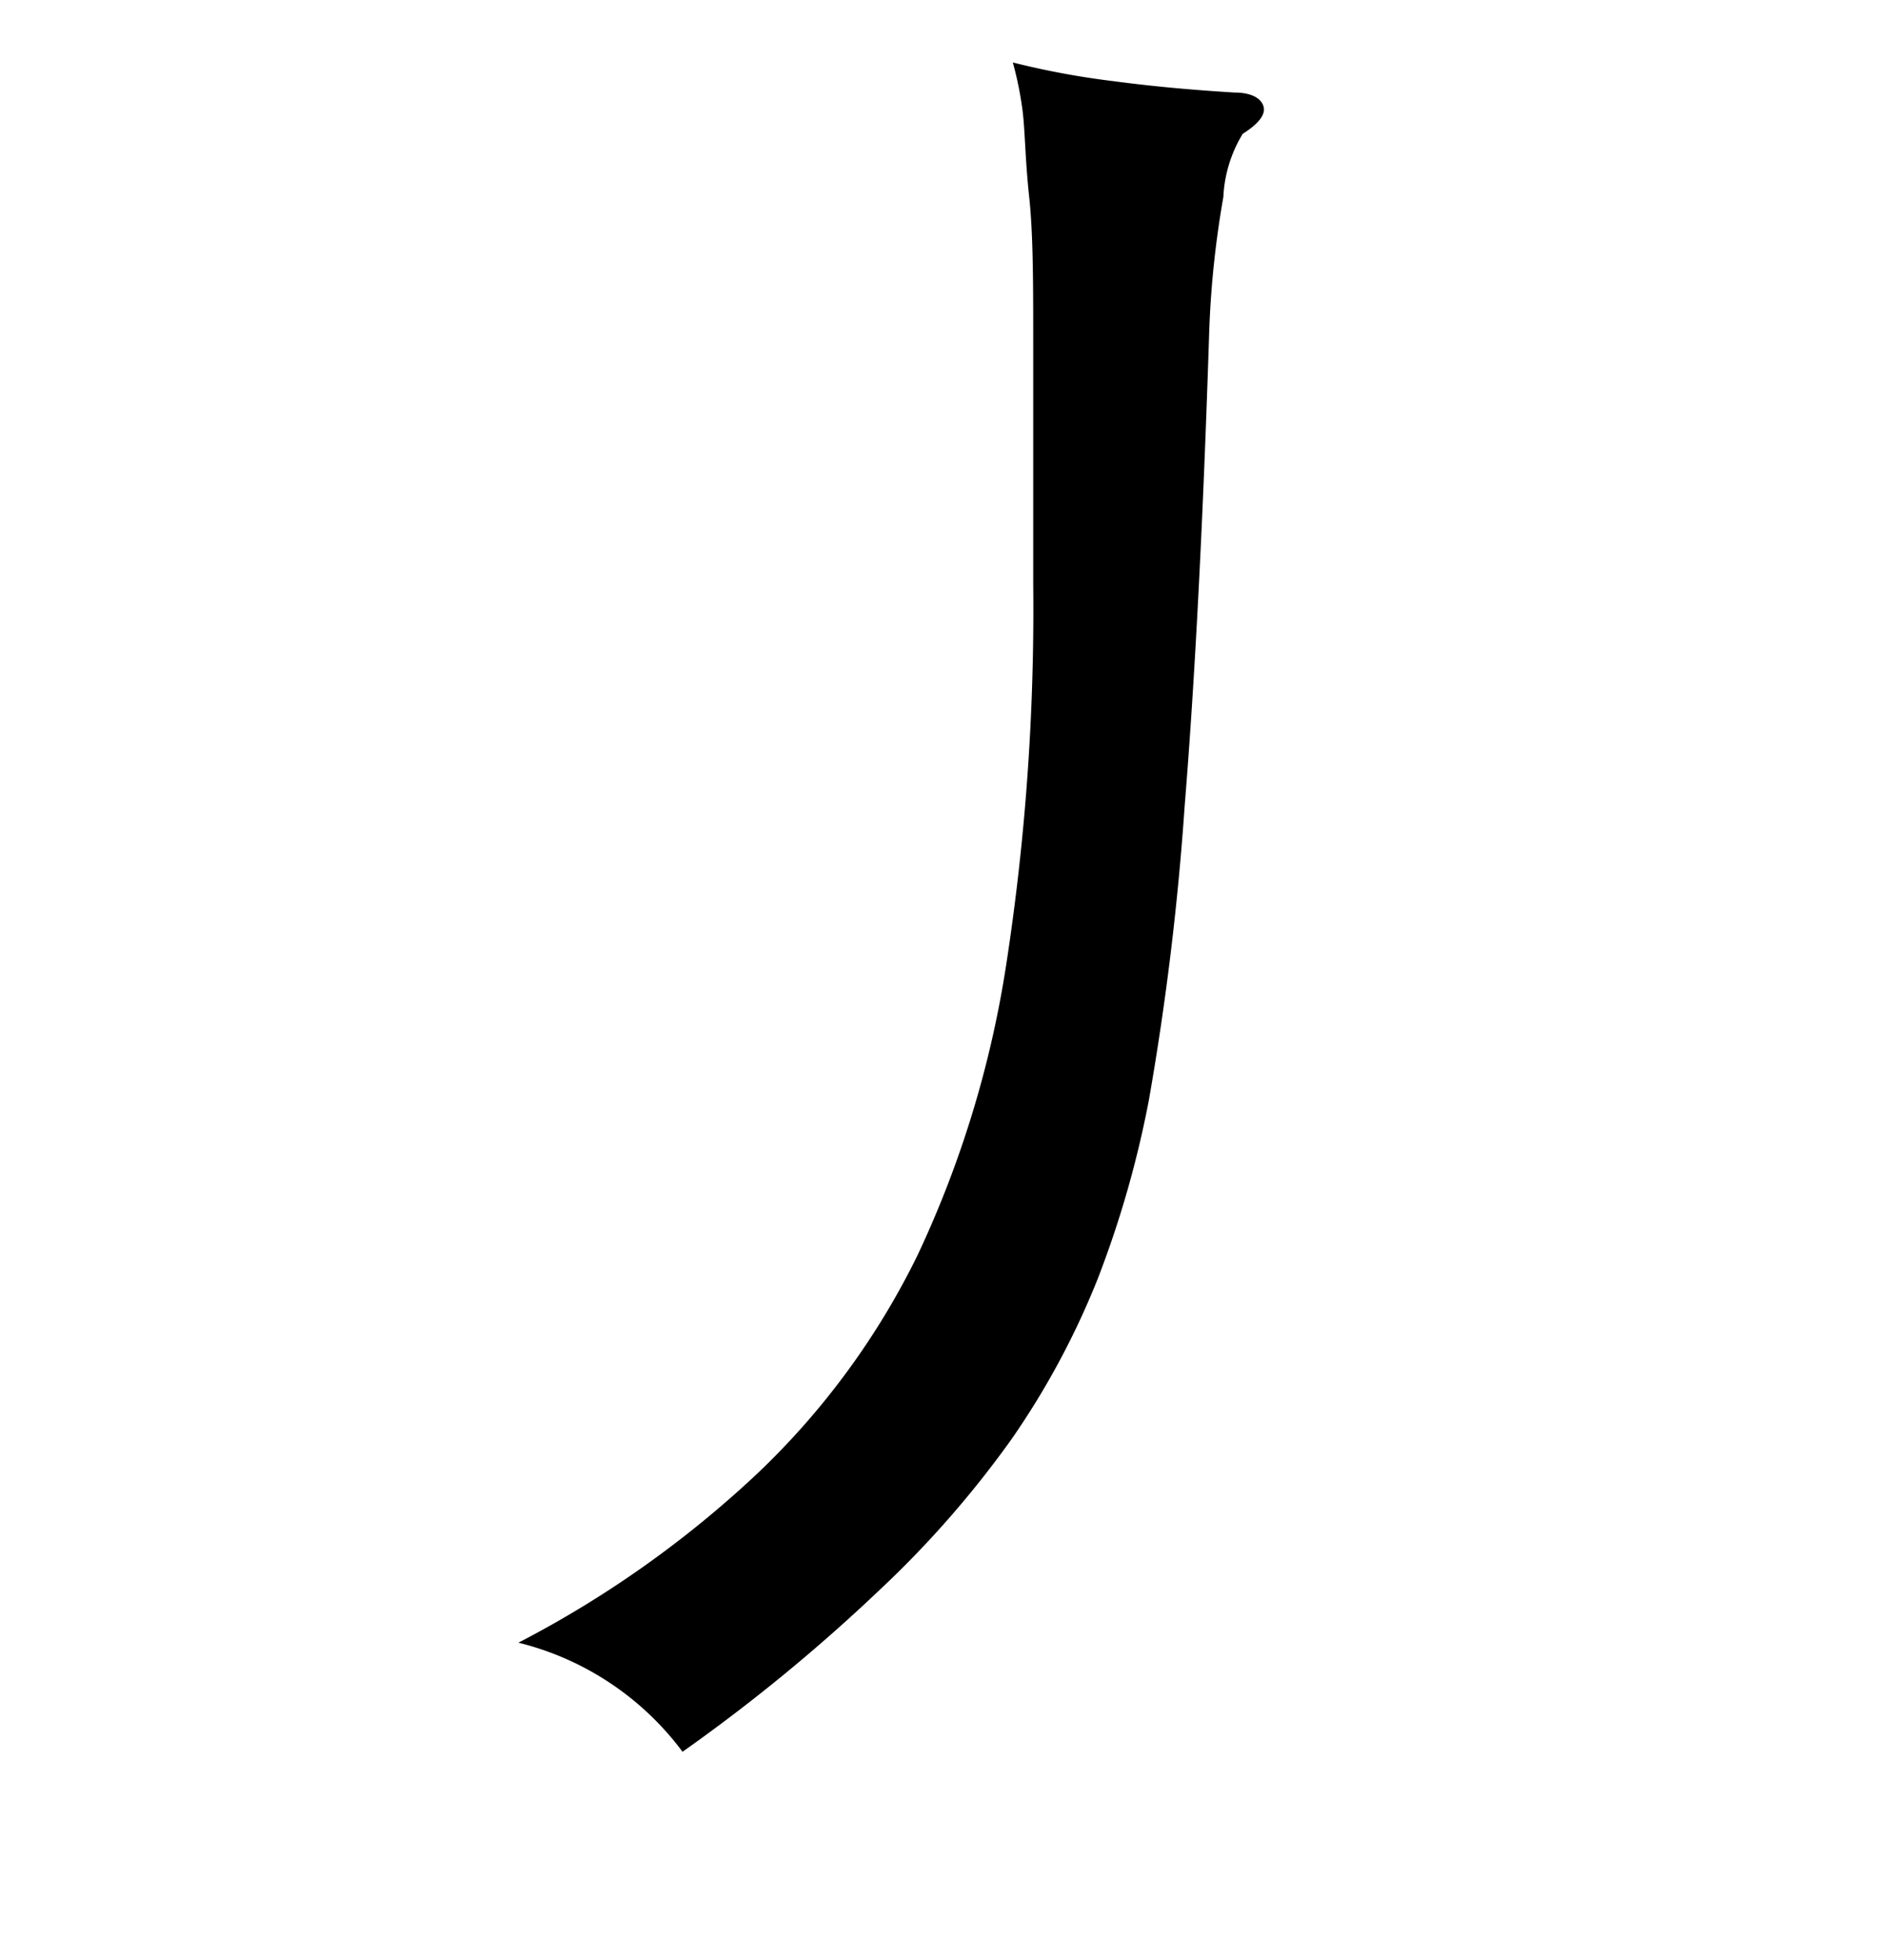 <svg xmlns="http://www.w3.org/2000/svg" width="0.51in" height="0.53in" viewBox="0 0 37 38"><title>Artboard 10</title><path d="M24.38,2.4A2.61,2.61,0,0,0,24,3.64a18.91,18.91,0,0,0-.28,2.72q-.18,5.55-.48,9.24a55.25,55.25,0,0,1-.7,5.75,20.22,20.22,0,0,1-1,3.5A15.69,15.69,0,0,1,19.85,28a19.92,19.92,0,0,1-2.63,3,34.34,34.34,0,0,1-3.83,3.14A5.72,5.72,0,0,0,10.17,32a20.79,20.79,0,0,0,4.7-3.33A15,15,0,0,0,18,24.4a20.74,20.74,0,0,0,1.74-5.7,45.78,45.78,0,0,0,.53-7.45c0-1.93,0-3.49,0-4.7s0-2.18-.08-2.92-.08-1.31-.13-1.69A6.87,6.87,0,0,0,19.87,1a16,16,0,0,0,2,.37c.75.1,1.53.17,2.35.22.34,0,.53.12.57.28S24.68,2.21,24.38,2.4Z"/></svg>